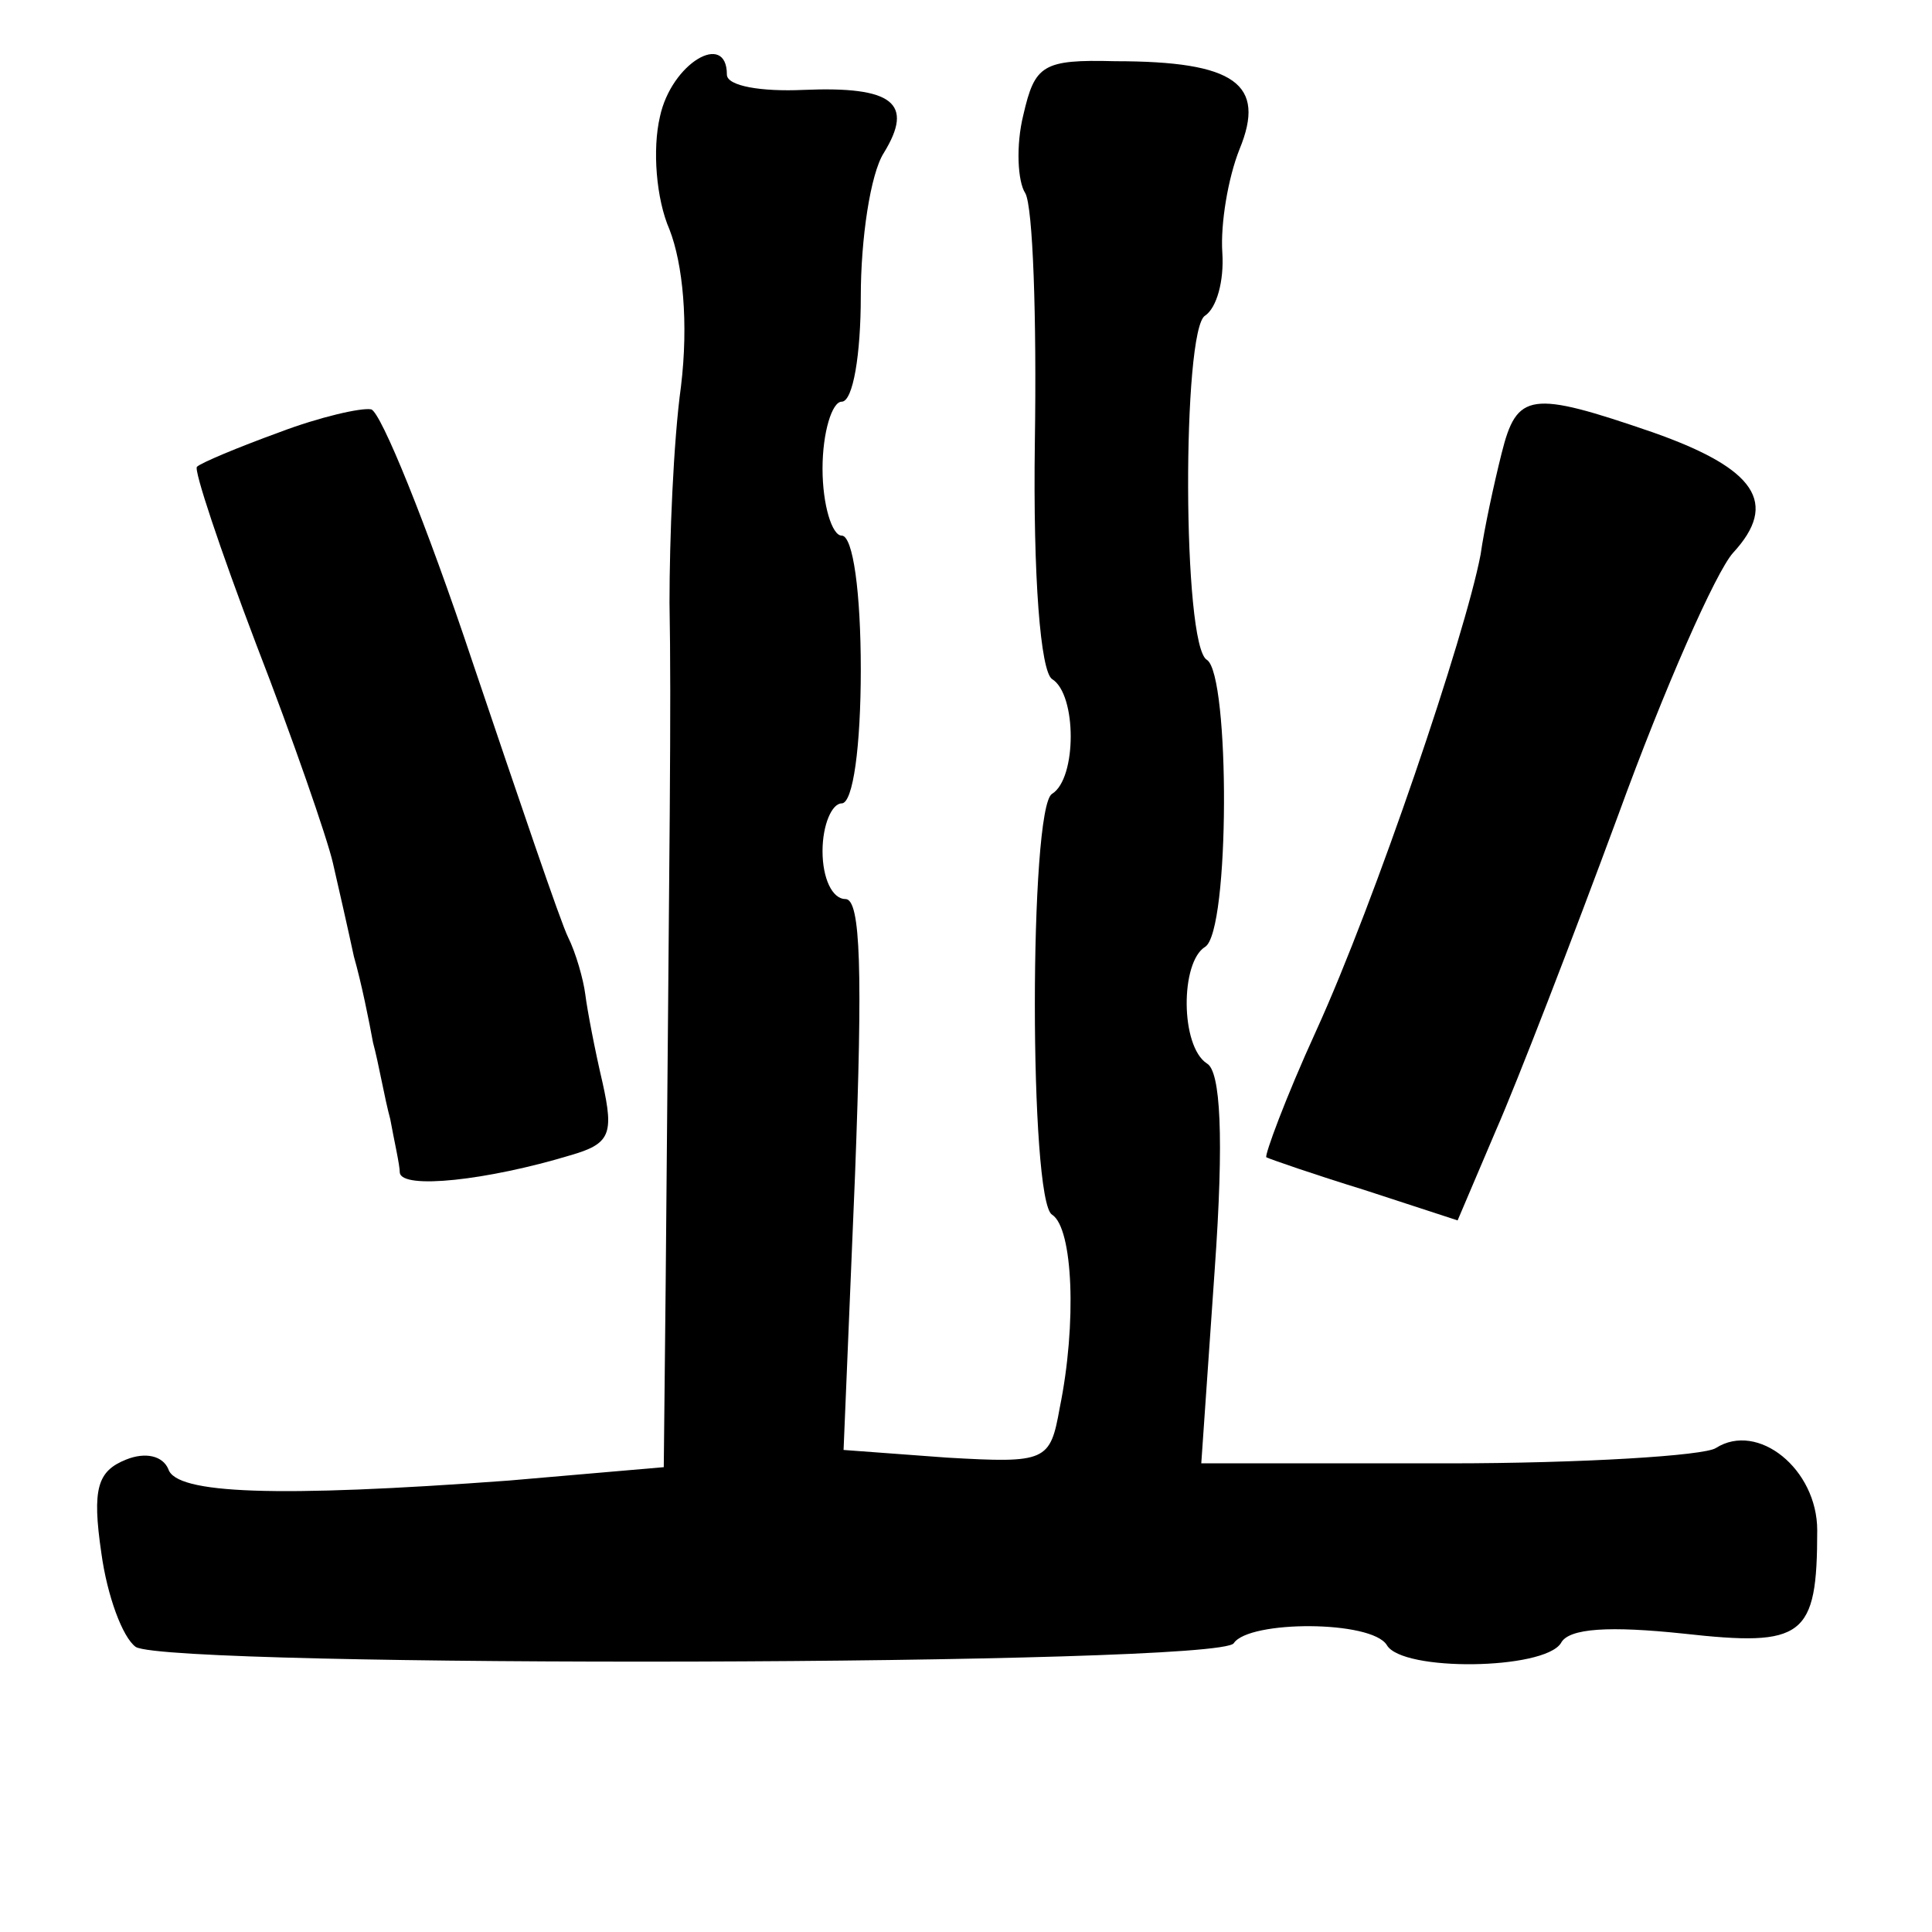 <?xml version="1.0" standalone="no"?>
<!DOCTYPE svg PUBLIC "-//W3C//DTD SVG 20010904//EN"
 "http://www.w3.org/TR/2001/REC-SVG-20010904/DTD/svg10.dtd">
<svg version="1.0" xmlns="http://www.w3.org/2000/svg"
 width="101pt" height="101pt" viewBox="0 0 101 101"
 preserveAspectRatio="xMidYMid meet">
<g transform="translate(0,101) scale(0.1,-0.1)"
fill="#000000" stroke="none">
<path d="M345 949 c-4 -17 -2 -43 5 -59 7 -18 10 -49 6 -82 -4 -29 -6 -80 -6
-113 1 -56 0 -120 -2 -356 l-1 -96 -81 -7 c-122 -9 -174 -7 -178 6 -3 7 -12 9
-22 5 -15 -6 -18 -15 -13 -49 3 -22 11 -44 18 -49 19 -11 567 -10 574 2 8 12
72 12 80 -1 8 -14 82 -13 91 1 4 8 26 9 64 5 63 -7 70 -2 70 54 0 32 -31 57
-53 43 -6 -4 -70 -8 -140 -8 l-129 0 7 101 c5 70 3 104 -4 108 -14 9 -14 53
-1 61 13 8 13 142 1 150 -13 7 -13 173 -1 180 6 4 10 18 9 33 -1 15 3 39 9 54
14 34 -2 46 -65 46 -38 1 -42 -2 -48 -28 -4 -16 -3 -35 1 -41 4 -7 6 -65 5
-130 -1 -71 3 -120 9 -124 13 -8 13 -52 0 -60 -12 -7 -12 -213 0 -220 11 -7
13 -57 4 -101 -5 -28 -7 -29 -59 -26 l-54 4 6 144 c4 106 3 144 -5 144 -7 0
-12 11 -12 25 0 14 5 25 10 25 6 0 10 30 10 70 0 40 -4 70 -10 70 -5 0 -10 16
-10 35 0 19 5 35 10 35 6 0 10 25 10 55 0 30 5 64 12 75 16 26 5 35 -42 33
-22 -1 -40 2 -40 8 0 23 -29 6 -35 -22z"/>
<path d="M146 784 c-22 -8 -41 -16 -43 -18 -2 -1 12 -43 31 -93 19 -49 37
-101 40 -114 3 -13 8 -35 11 -49 4 -14 8 -34 10 -45 3 -11 6 -29 9 -40 2 -11
5 -24 5 -28 1 -9 46 -4 89 9 21 6 23 11 17 38 -4 17 -8 38 -9 46 -1 8 -5 22
-9 30 -4 8 -26 73 -50 144 -24 72 -48 131 -53 132 -5 1 -27 -4 -48 -12z"/>
<path d="M785 773 c-4 -16 -9 -39 -11 -53 -8 -42 -55 -181 -86 -249 -16 -35
-27 -65 -26 -66 2 -1 25 -9 51 -17 l49 -16 20 47 c11 25 40 100 64 165 24 66
51 127 60 137 24 26 12 44 -42 63 -64 22 -71 21 -79 -11z"/>
</g>
</svg>
